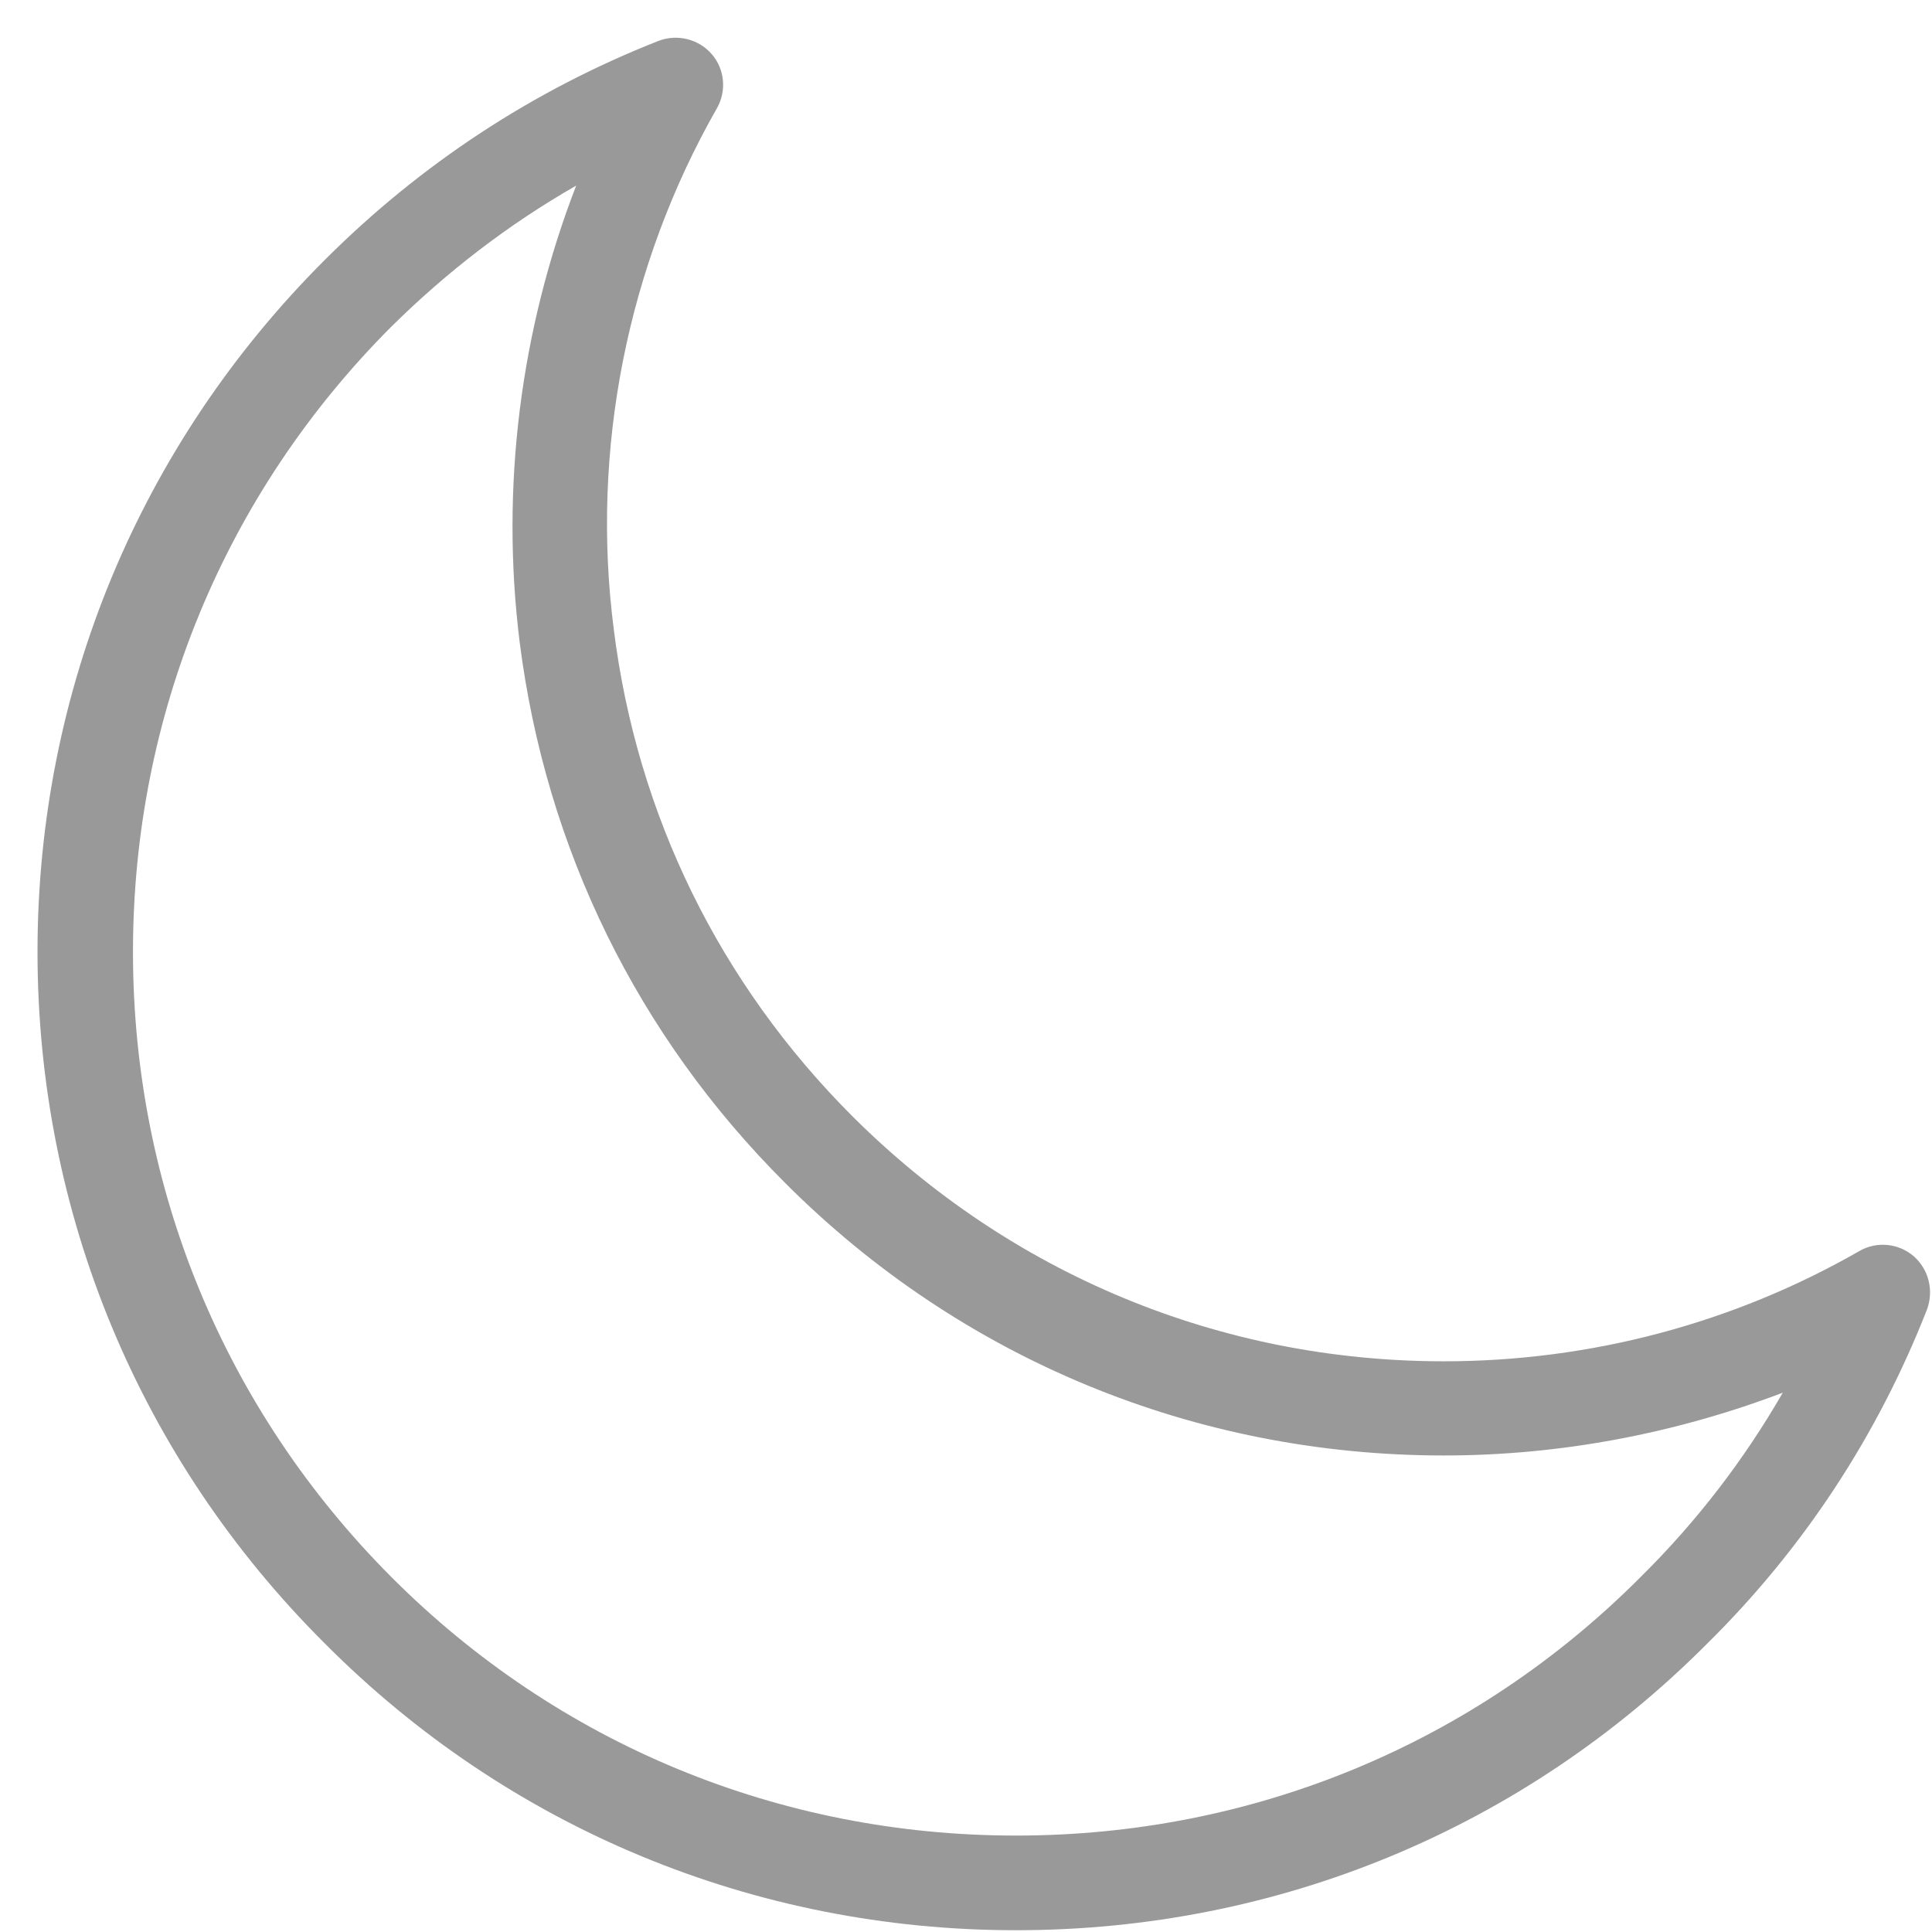 <svg viewBox="0 0 12.001 12.001" fill="none"
    xmlns="http://www.w3.org/2000/svg" class="_Icon_6l72i_1" data-icon-name="Moon" width="42" height="42">
    <path fill-rule="evenodd" clip-rule="evenodd" d="M6.311 11.99C4.69 11.99 3.161 11.359 2.016 10.207C0.868 9.063 0.233 7.537 0.233 5.913C0.233 4.29 0.868 2.763 2.016 1.616C2.613 1.019 3.312 0.56 4.093 0.253C4.209 0.21 4.34 0.243 4.421 0.336C4.503 0.431 4.514 0.566 4.453 0.673C3.897 1.647 3.668 2.795 3.813 3.912C3.957 5.063 4.471 6.109 5.292 6.931C6.277 7.915 7.58 8.456 8.969 8.456C9.876 8.456 10.766 8.221 11.55 7.771C11.657 7.709 11.793 7.722 11.887 7.803C11.981 7.885 12.013 8.016 11.97 8.134C11.665 8.913 11.205 9.617 10.607 10.207C9.461 11.359 7.937 11.99 6.311 11.99ZM3.579 1.153C3.161 1.392 2.778 1.686 2.43 2.03C1.395 3.067 0.826 4.446 0.826 5.913C0.826 7.381 1.395 8.756 2.43 9.795C3.467 10.835 4.844 11.402 6.311 11.402C7.779 11.402 9.156 10.835 10.192 9.795C10.541 9.45 10.835 9.066 11.074 8.651C10.405 8.905 9.691 9.041 8.969 9.041C7.423 9.041 5.97 8.442 4.878 7.349C3.959 6.432 3.391 5.27 3.228 3.989C3.108 3.025 3.233 2.049 3.579 1.153V1.153Z" fill="#999999"/>
</svg>